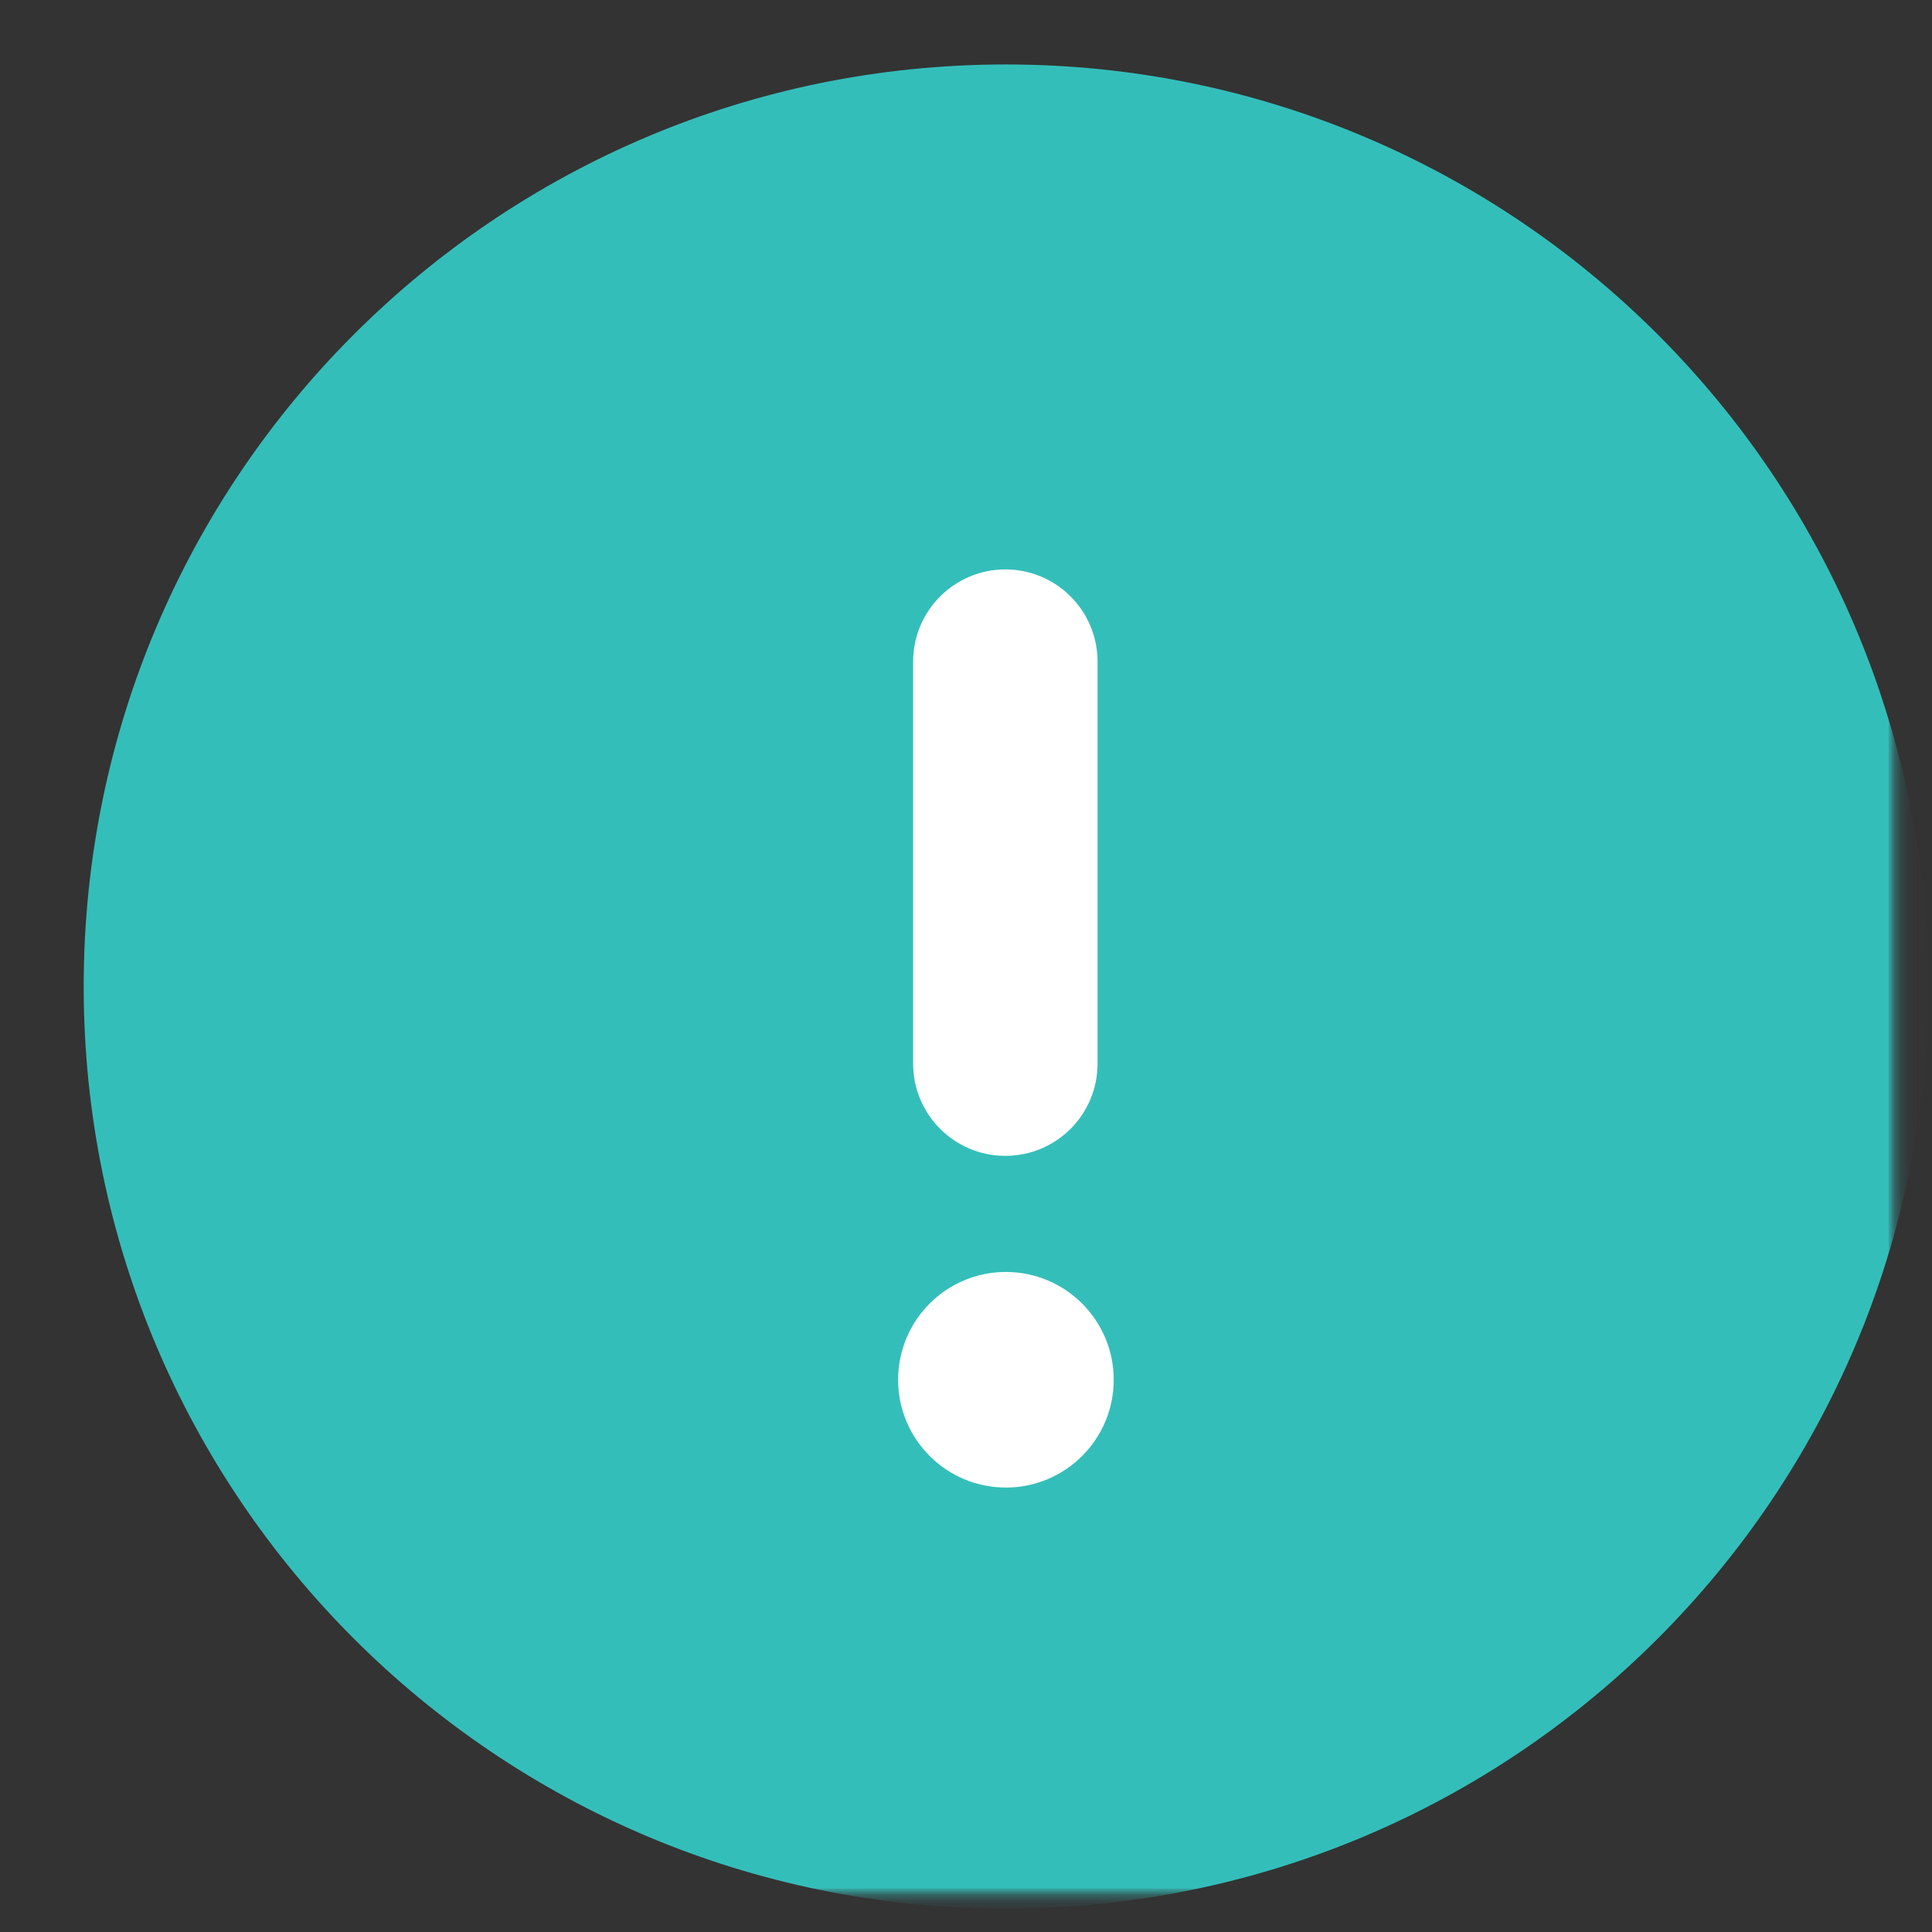 <svg width="22" height="22" viewBox="0 0 22 22" fill="none" xmlns="http://www.w3.org/2000/svg">
<rect x="0" y="0" width="22" height="22" fill="#333333" stroke="none"/>
<g clip-path="url(#clip0_3970_2256)">
<mask id="mask0_3970_2256" style="mask-type:luminance" maskUnits="userSpaceOnUse" x="0" y="0" width="22" height="22">
<path d="M22 0H0V22H22V0Z" fill="white"/>
</mask>
<g mask="url(#mask0_3970_2256)">
<mask id="mask1_3970_2256" style="mask-type:luminance" maskUnits="userSpaceOnUse" x="0" y="0" width="22" height="22">
<path d="M22 0H0V22H22V0Z" fill="white"/>
</mask>
<g mask="url(#mask1_3970_2256)">
<mask id="mask2_3970_2256" style="mask-type:luminance" maskUnits="userSpaceOnUse" x="0" y="0" width="22" height="22">
<path d="M22 0H0V22H22V0Z" fill="white"/>
</mask>
<g mask="url(#mask2_3970_2256)">
<mask id="mask3_3970_2256" style="mask-type:luminance" maskUnits="userSpaceOnUse" x="0" y="0" width="22" height="22">
<path d="M22 0H0V22H22V0Z" fill="white"/>
</mask>
<g mask="url(#mask3_3970_2256)">
<mask id="mask4_3970_2256" style="mask-type:luminance" maskUnits="userSpaceOnUse" x="0" y="0" width="22" height="22">
<path d="M22 0H0V22H22V0Z" fill="white"/>
</mask>
<g mask="url(#mask4_3970_2256)">
<mask id="mask5_3970_2256" style="mask-type:luminance" maskUnits="userSpaceOnUse" x="0" y="0" width="22" height="22">
<path d="M22 0H0V22H22V0Z" fill="white"/>
</mask>
<g mask="url(#mask5_3970_2256)">
<mask id="mask6_3970_2256" style="mask-type:luminance" maskUnits="userSpaceOnUse" x="0" y="0" width="22" height="22">
<path d="M22 0H0V22H22V0Z" fill="white"/>
</mask>
<g mask="url(#mask6_3970_2256)">
<mask id="mask7_3970_2256" style="mask-type:luminance" maskUnits="userSpaceOnUse" x="0" y="0" width="22" height="22">
<path d="M22 0H0V22H22V0Z" fill="white"/>
</mask>
<g mask="url(#mask7_3970_2256)">
<mask id="mask8_3970_2256" style="mask-type:luminance" maskUnits="userSpaceOnUse" x="0" y="0" width="22" height="22">
<path d="M22 0H0V22H22V0Z" fill="white"/>
</mask>
<g mask="url(#mask8_3970_2256)">
<mask id="mask9_3970_2256" style="mask-type:luminance" maskUnits="userSpaceOnUse" x="0" y="0" width="22" height="22">
<path d="M22 0H0V22H22V0Z" fill="white"/>
</mask>
<g mask="url(#mask9_3970_2256)">
<mask id="mask10_3970_2256" style="mask-type:luminance" maskUnits="userSpaceOnUse" x="0" y="0" width="22" height="22">
<path d="M22 0H0V22H22V0Z" fill="white"/>
</mask>
<g mask="url(#mask10_3970_2256)">
<mask id="mask11_3970_2256" style="mask-type:luminance" maskUnits="userSpaceOnUse" x="0" y="0" width="22" height="22">
<path d="M22 0H0V22H22V0Z" fill="white"/>
</mask>
<g mask="url(#mask11_3970_2256)">
<path d="M11.453 21.734C17.252 21.734 21.953 17.033 21.953 11.234C21.953 5.435 17.252 0.734 11.453 0.734C5.654 0.734 0.953 5.435 0.953 11.234C0.953 17.033 5.654 21.734 11.453 21.734Z" fill="#34BEBA"/>
<path fill-rule="evenodd" clip-rule="evenodd" d="M11.448 6.484C12.028 6.484 12.498 6.954 12.498 7.534V12.112C12.498 12.692 12.028 13.162 11.448 13.162C10.869 13.162 10.398 12.692 10.398 12.112V7.534C10.398 6.954 10.869 6.484 11.448 6.484Z" fill="white"/>
<path d="M12.682 15.712C12.682 16.39 12.132 16.939 11.454 16.939C10.776 16.939 10.227 16.39 10.227 15.712C10.227 15.034 10.776 14.484 11.454 14.484C12.132 14.484 12.682 15.034 12.682 15.712Z" fill="white"/>
</g>
</g>
</g>
</g>
</g>
</g>
</g>
</g>
</g>
</g>
</g>
</g>
</g>
<defs>
<clipPath id="clip0_3970_2256">
<rect width="22" height="22" fill="white"/>
</clipPath>
</defs>
</svg>

